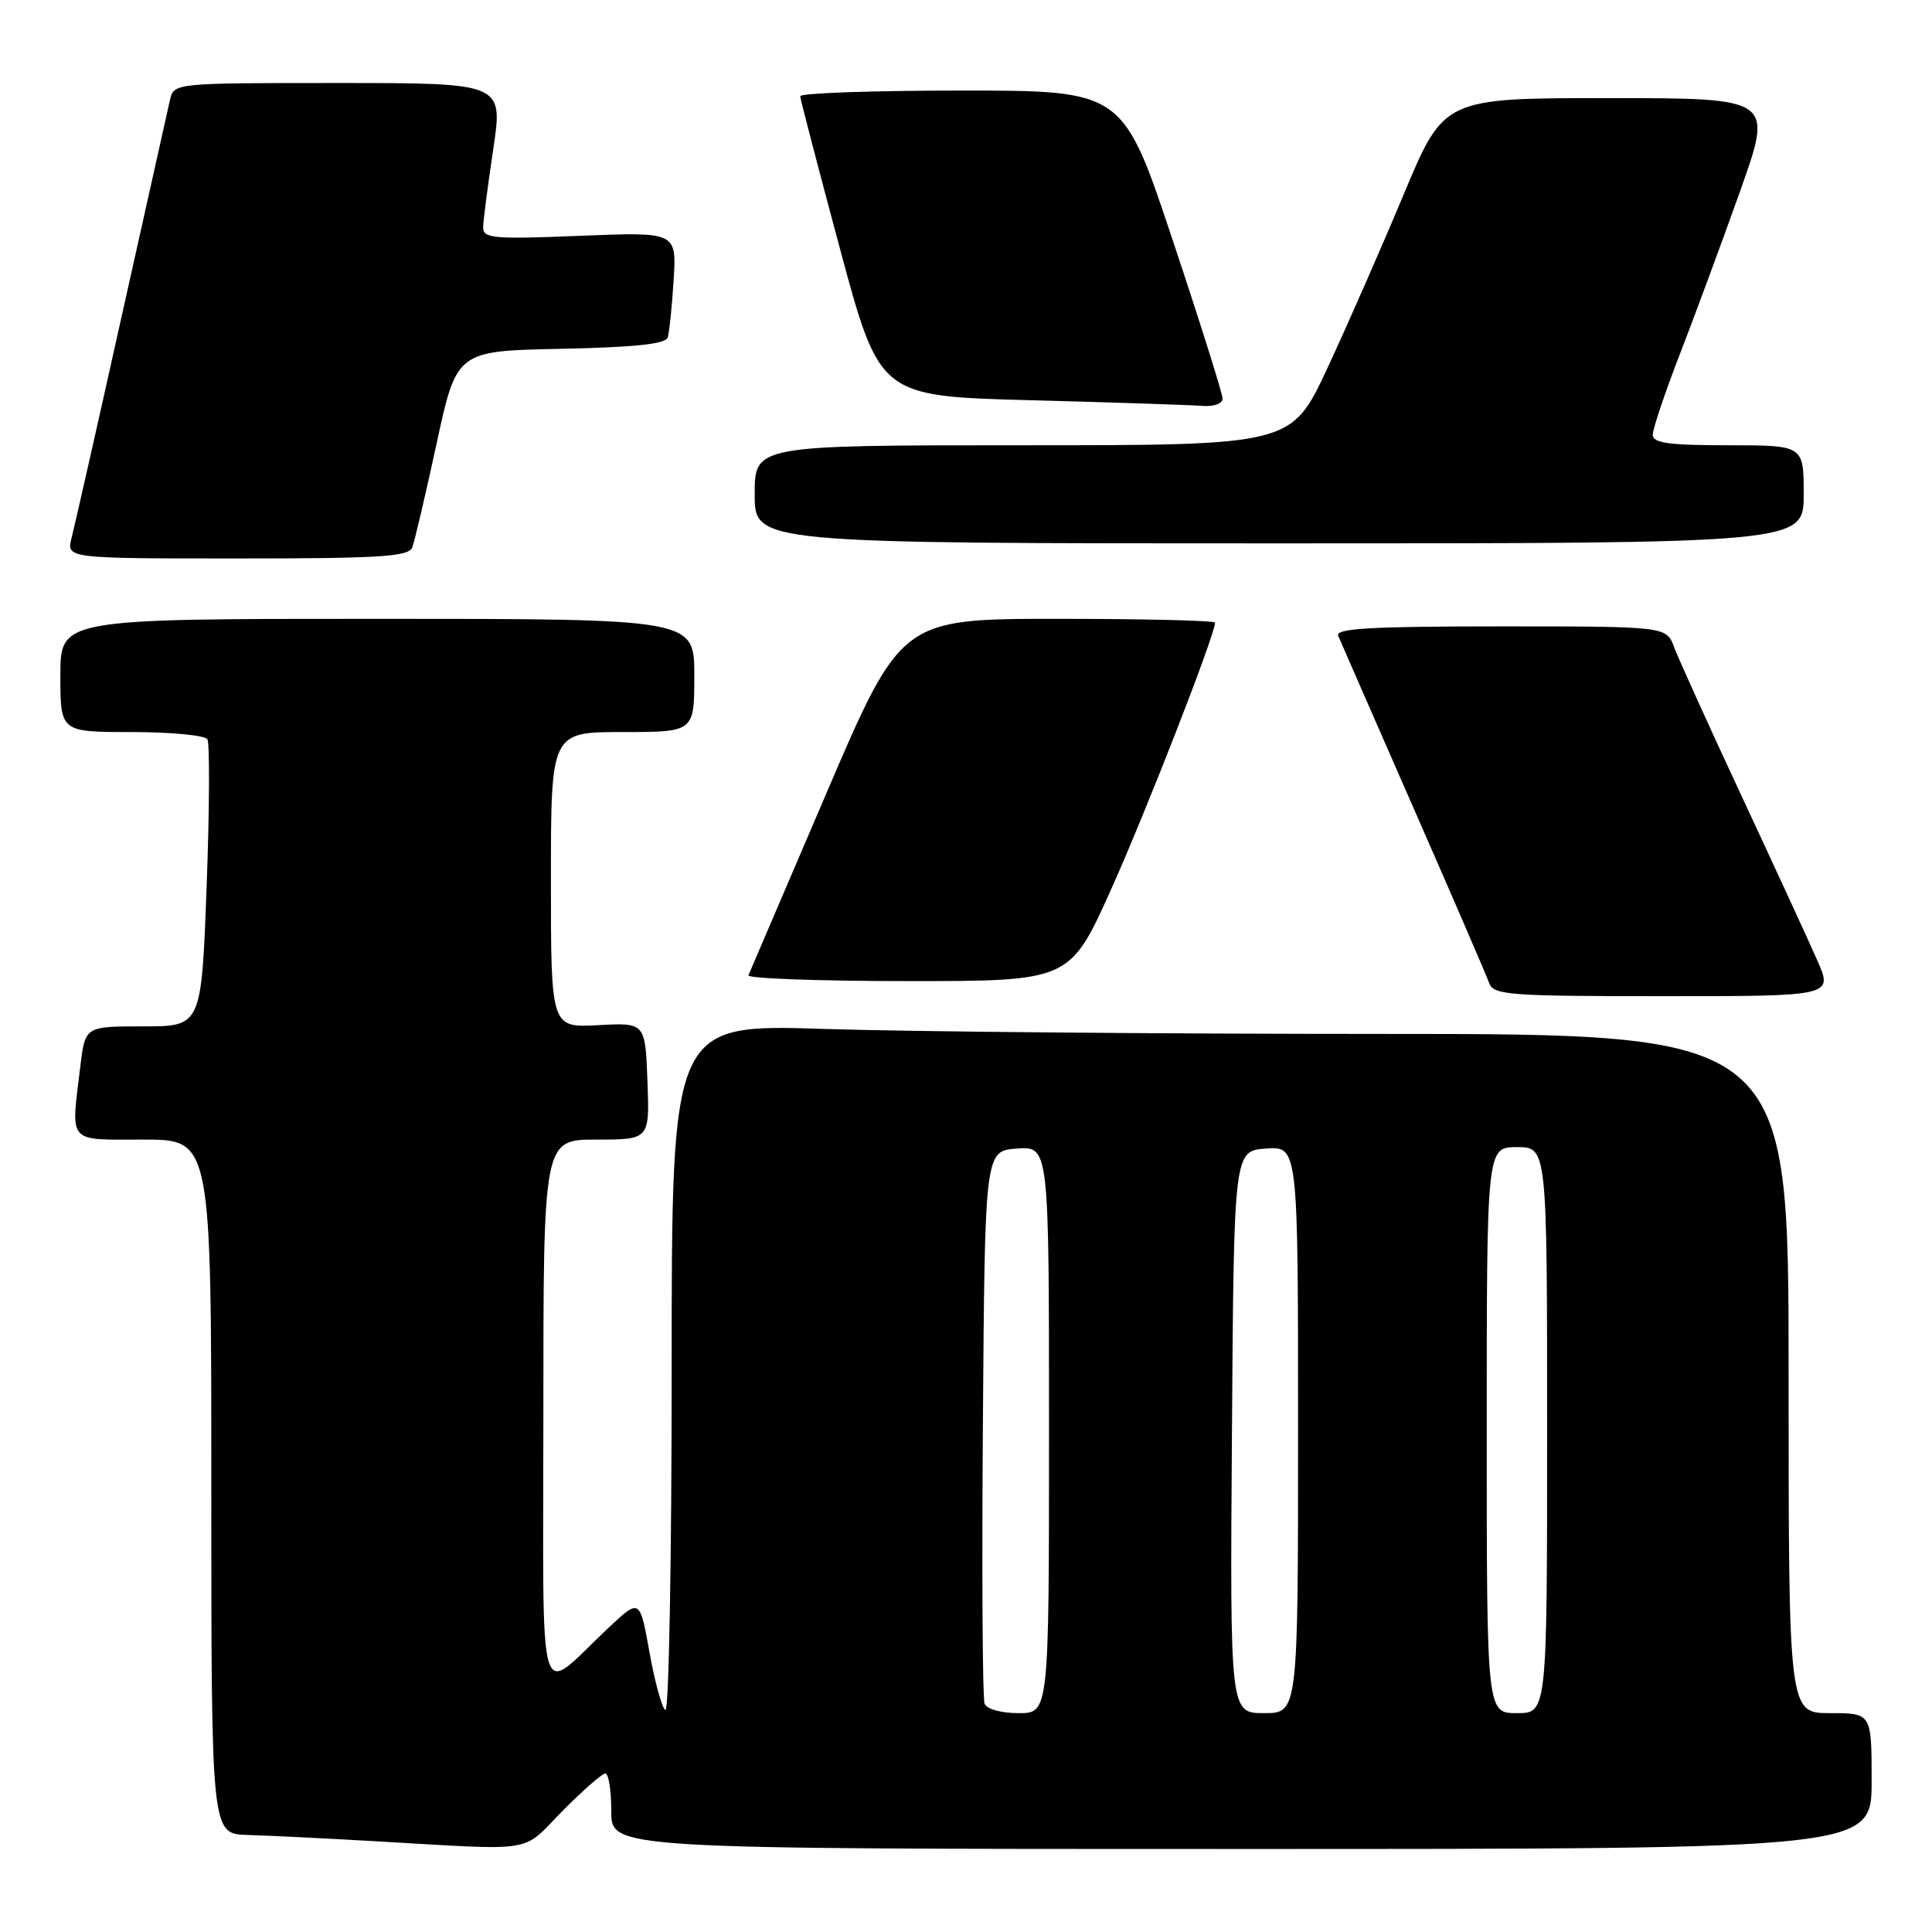 <?xml version="1.0" encoding="UTF-8" standalone="no"?>
<!DOCTYPE svg PUBLIC "-//W3C//DTD SVG 1.1//EN" "http://www.w3.org/Graphics/SVG/1.1/DTD/svg11.dtd" >
<svg xmlns="http://www.w3.org/2000/svg" xmlns:xlink="http://www.w3.org/1999/xlink" version="1.1" viewBox="0 0 256 256">
 <g >
 <path fill="currentColor"
d=" M 74.50 240.00 C 77.21 237.25 79.78 235.00 80.21 235.00 C 80.65 235.00 81.00 237.25 81.00 240.00 C 81.00 245.00 81.00 245.00 164.50 245.00 C 248.00 245.00 248.00 245.00 248.00 236.00 C 248.00 227.00 248.00 227.00 242.50 227.00 C 237.00 227.00 237.00 227.00 237.00 182.00 C 237.00 137.00 237.00 137.00 183.25 137.00 C 153.69 137.00 120.39 136.70 109.25 136.34 C 89.00 135.68 89.00 135.68 89.00 181.40 C 89.00 206.55 88.63 226.89 88.17 226.60 C 87.71 226.32 86.76 222.87 86.06 218.94 C 84.78 211.80 84.78 211.80 80.64 215.68 C 70.99 224.74 72.00 228.08 72.00 187.15 C 72.00 151.00 72.00 151.00 79.04 151.00 C 86.08 151.00 86.08 151.00 85.79 143.25 C 85.50 135.50 85.50 135.50 79.25 135.84 C 73.00 136.18 73.00 136.18 73.00 116.59 C 73.00 97.00 73.00 97.00 82.50 97.00 C 92.00 97.00 92.00 97.00 92.00 89.50 C 92.00 82.00 92.00 82.00 50.00 82.00 C 8.00 82.00 8.00 82.00 8.00 89.50 C 8.00 97.00 8.00 97.00 17.44 97.00 C 22.63 97.00 27.15 97.43 27.48 97.96 C 27.80 98.49 27.76 107.27 27.38 117.46 C 26.69 136.00 26.69 136.00 18.99 136.00 C 11.28 136.00 11.28 136.00 10.65 141.25 C 9.39 151.70 8.79 151.00 19.00 151.00 C 28.00 151.00 28.00 151.00 28.00 197.00 C 28.00 243.00 28.00 243.00 32.75 243.14 C 35.36 243.21 42.90 243.58 49.50 243.96 C 71.45 245.22 68.97 245.61 74.50 240.00 Z  M 240.80 127.25 C 239.65 124.64 235.14 114.85 230.78 105.50 C 226.42 96.15 222.39 87.26 221.83 85.75 C 220.80 83.00 220.80 83.00 198.80 83.00 C 181.57 83.00 176.90 83.27 177.32 84.25 C 177.61 84.94 182.09 95.17 187.27 107.00 C 192.46 118.83 196.98 129.29 197.32 130.25 C 197.88 131.85 199.91 132.00 220.41 132.00 C 242.89 132.00 242.89 132.00 240.80 127.25 Z  M 147.27 117.75 C 151.95 107.31 161.00 84.09 161.00 82.50 C 161.00 82.23 151.64 82.00 140.20 82.00 C 119.40 82.00 119.40 82.00 109.45 105.23 C 103.98 118.00 99.35 128.80 99.17 129.23 C 98.98 129.65 108.49 130.00 120.30 130.00 C 141.77 130.00 141.77 130.00 147.27 117.75 Z  M 54.63 72.53 C 54.94 71.72 56.39 65.53 57.85 58.78 C 60.51 46.50 60.51 46.50 74.30 46.22 C 84.07 46.02 88.20 45.59 88.47 44.72 C 88.69 44.05 89.04 40.63 89.26 37.11 C 89.65 30.73 89.65 30.73 76.82 31.25 C 65.41 31.71 64.00 31.59 64.02 30.13 C 64.03 29.24 64.64 24.56 65.36 19.75 C 66.67 11.00 66.67 11.00 44.86 11.00 C 23.05 11.00 23.04 11.00 22.52 13.25 C 22.24 14.49 19.35 27.42 16.10 42.00 C 12.86 56.58 9.88 69.74 9.49 71.25 C 8.78 74.00 8.78 74.00 31.42 74.00 C 50.43 74.00 54.15 73.76 54.63 72.53 Z  M 239.00 65.50 C 239.00 59.00 239.00 59.00 229.00 59.00 C 221.10 59.00 219.00 58.71 219.00 57.60 C 219.00 56.83 220.63 51.99 222.62 46.85 C 224.61 41.71 228.20 31.99 230.60 25.25 C 234.95 13.00 234.95 13.00 213.14 13.00 C 191.33 13.00 191.33 13.00 186.00 25.75 C 183.07 32.76 178.53 43.11 175.90 48.75 C 171.13 59.00 171.13 59.00 135.57 59.00 C 100.00 59.00 100.00 59.00 100.00 65.50 C 100.00 72.00 100.00 72.00 169.50 72.00 C 239.00 72.00 239.00 72.00 239.00 65.50 Z  M 162.00 52.83 C 162.00 52.19 159.03 42.74 155.39 31.83 C 148.79 12.00 148.79 12.00 127.39 12.00 C 115.63 12.00 106.01 12.34 106.03 12.75 C 106.05 13.16 108.43 22.27 111.31 33.00 C 116.56 52.50 116.56 52.50 136.53 53.03 C 147.51 53.32 157.74 53.66 159.25 53.78 C 160.81 53.91 162.00 53.49 162.00 52.83 Z  M 130.46 225.75 C 130.19 225.06 130.09 208.29 130.24 188.50 C 130.50 152.50 130.50 152.50 134.75 152.19 C 139.00 151.89 139.00 151.89 139.00 189.44 C 139.00 227.00 139.00 227.00 134.97 227.00 C 132.66 227.00 130.73 226.46 130.46 225.75 Z  M 163.24 189.75 C 163.50 152.50 163.50 152.50 167.75 152.19 C 172.00 151.89 172.00 151.89 172.00 189.44 C 172.00 227.00 172.00 227.00 167.49 227.00 C 162.98 227.00 162.98 227.00 163.24 189.75 Z  M 197.00 189.50 C 197.00 152.00 197.00 152.00 201.00 152.00 C 205.00 152.00 205.00 152.00 205.00 189.50 C 205.00 227.00 205.00 227.00 201.00 227.00 C 197.00 227.00 197.00 227.00 197.00 189.50 Z "/>
</g>
</svg>
